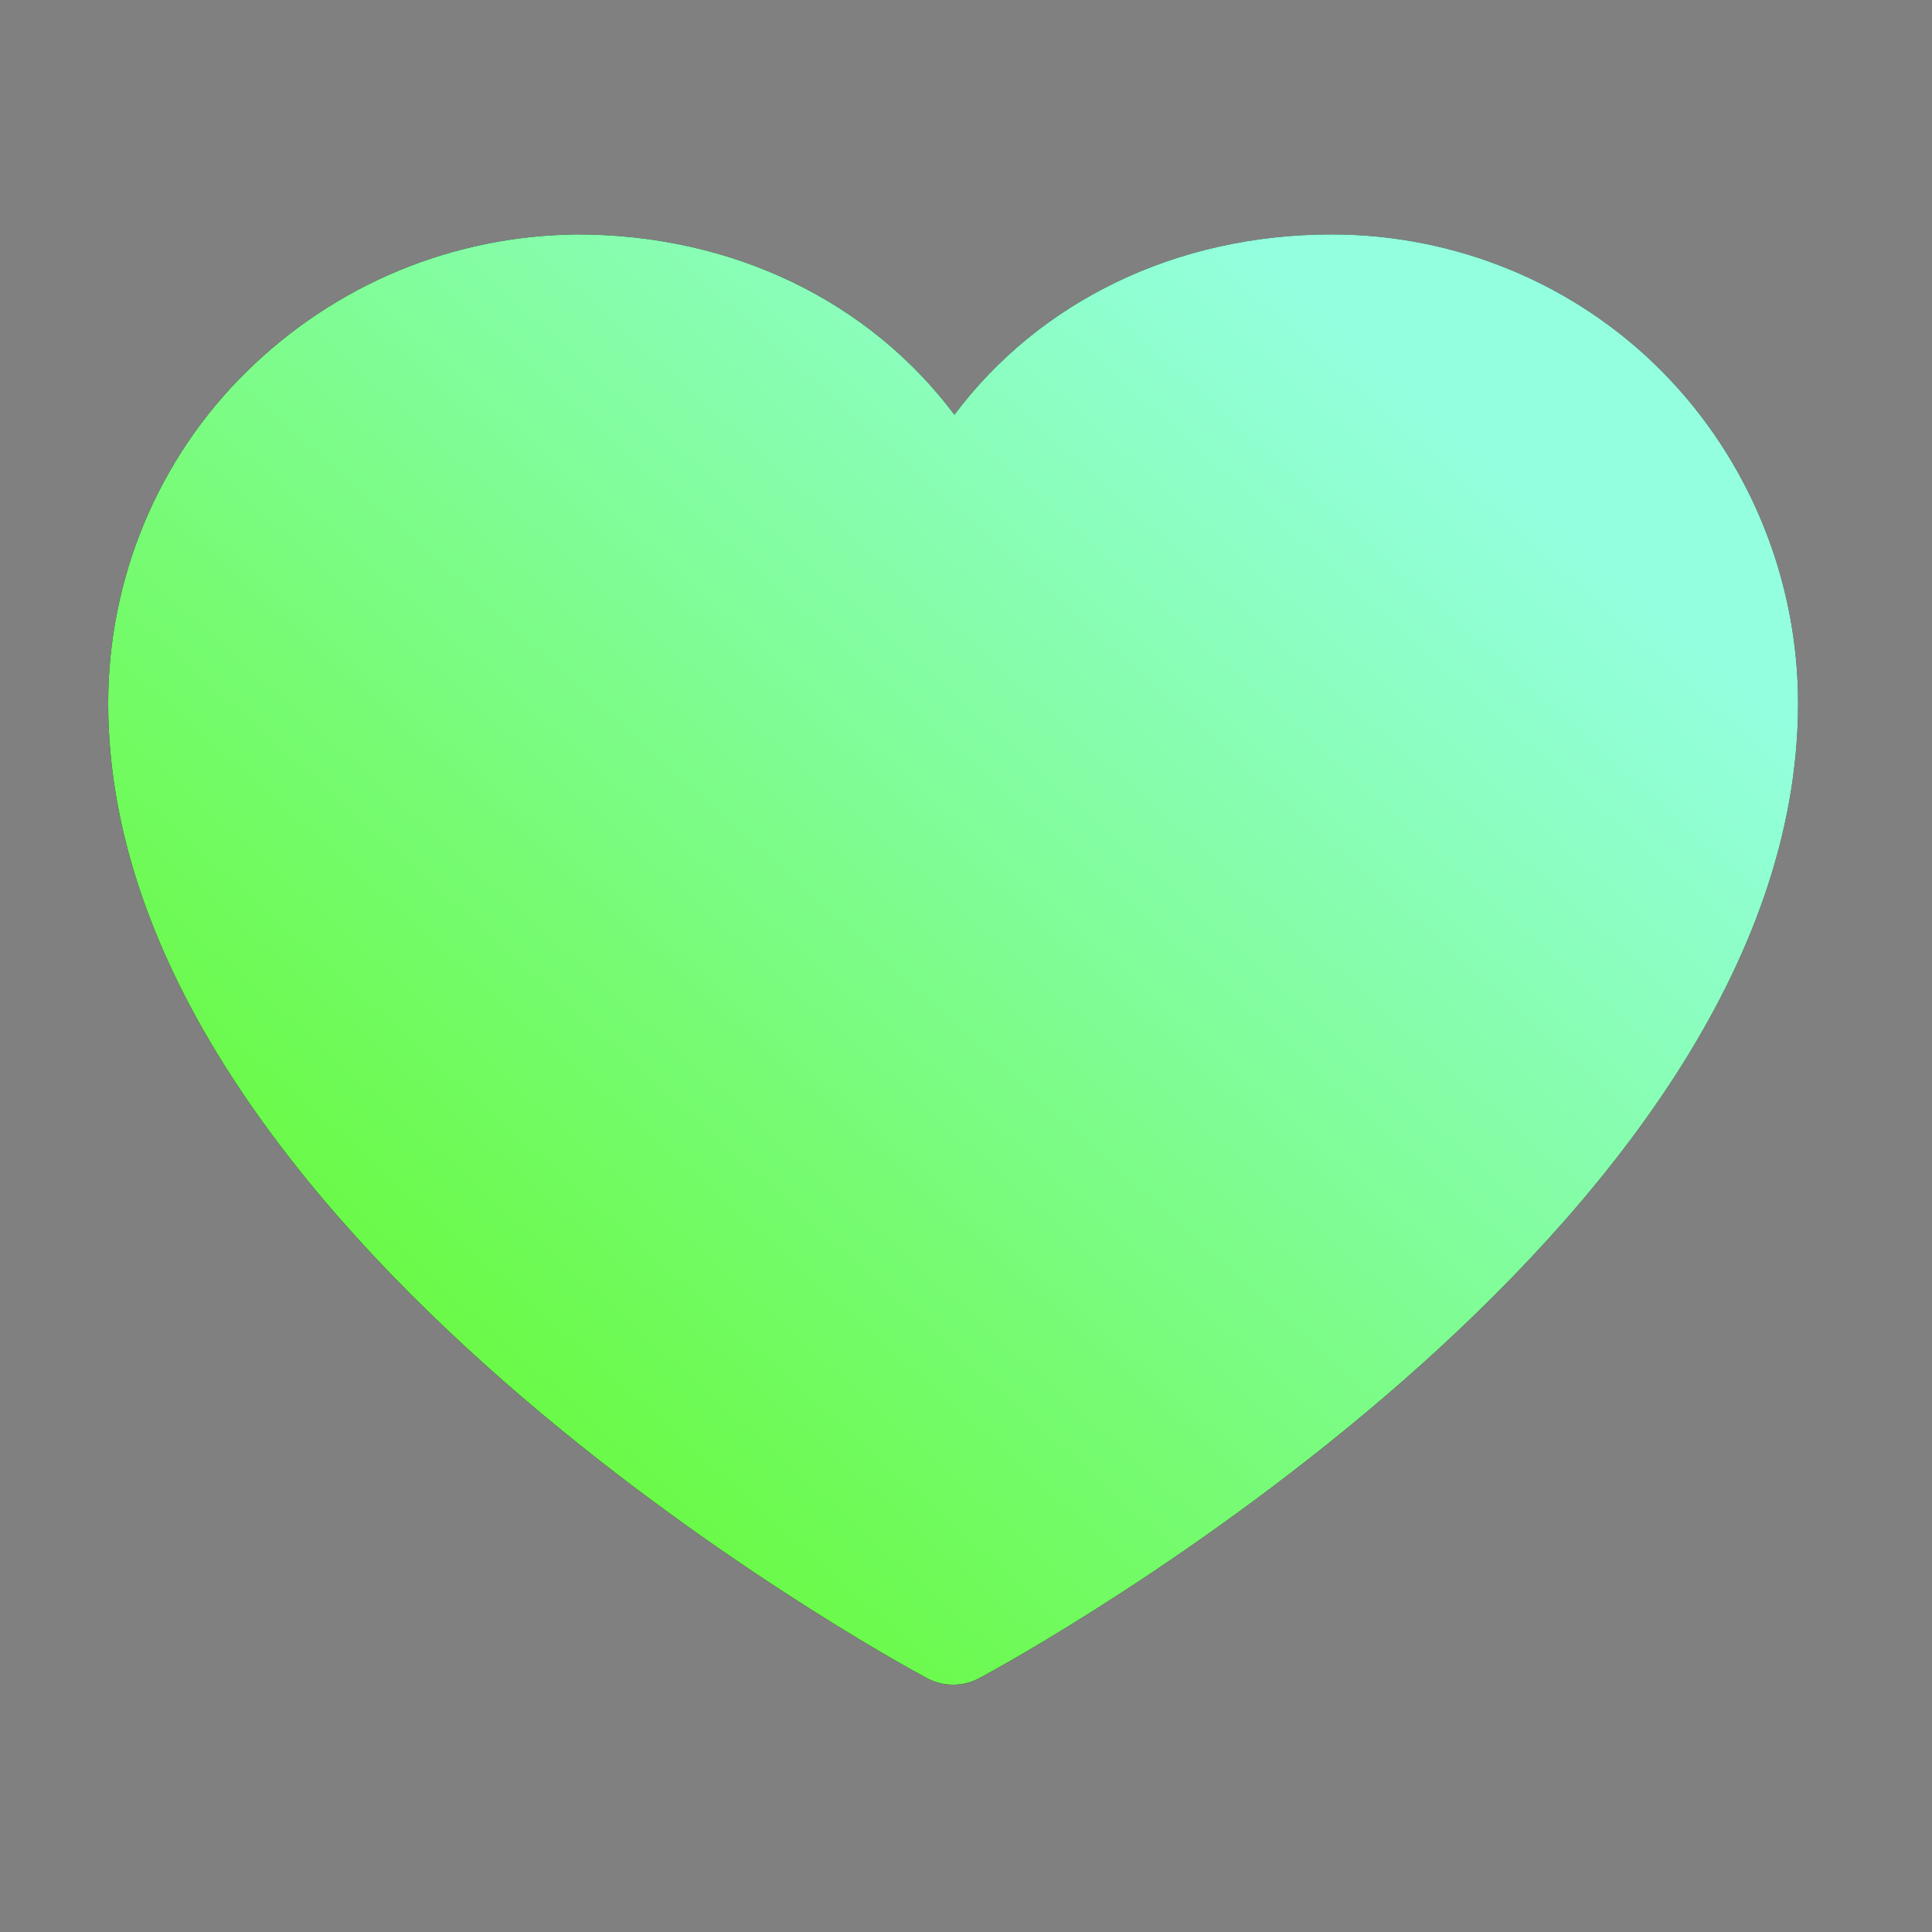<?xml version="1.0" encoding="utf-8"?>
<!-- Generator: Adobe Illustrator 26.0.1, SVG Export Plug-In . SVG Version: 6.00 Build 0)  -->
<svg version="1.1" id="Слой_1" xmlns="http://www.w3.org/2000/svg" xmlns:xlink="http://www.w3.org/1999/xlink" x="0px" y="0px"
	 viewBox="0 0 150 150" style="enable-background:new 0 0 150 150;" xml:space="preserve">
<rect x="0" y="0" width="150" height="150" fill="#808080" stroke="none"/>
<style type="text/css">
	.st0{fill:url(#SVGID_1_);}
</style>
<path d="M139.6,54.6c0,41-60.8,74.2-63.4,75.6c-0.7,0.4-1.4,0.6-2.2,0.6s-1.5-0.2-2.2-0.6c-2.6-1.4-63.4-34.6-63.4-75.6
	c0-9.6,3.8-18.9,10.7-25.7s16-10.6,25.7-10.7c12.1,0,22.7,5.2,29.3,14c6.6-8.8,17.2-14,29.3-14c9.6,0,18.9,3.8,25.7,10.7
	C135.8,35.7,139.6,45,139.6,54.6z"/>
<linearGradient id="SVGID_1_" gradientUnits="userSpaceOnUse" x1="87.032" y1="51.244" x2="65.437" y2="27.105" gradientTransform="matrix(3.75 0 0 -3.75 -222.638 216.555)">
	<stop  offset="0" style="stop-color:#94FFDF"/>
	<stop  offset="1" style="stop-color:#64F930"/>
</linearGradient>
<path class="st0" d="M139.6,54.6c0,41-60.8,74.2-63.4,75.6c-0.7,0.4-1.4,0.6-2.2,0.6s-1.5-0.2-2.2-0.6c-2.6-1.4-63.4-34.6-63.4-75.6
	c0-9.6,3.8-18.9,10.7-25.7s16-10.6,25.7-10.7c12.1,0,22.7,5.2,29.3,14c6.6-8.8,17.2-14,29.3-14c9.6,0,18.9,3.8,25.7,10.7
	C135.8,35.7,139.6,45,139.6,54.6z"/>
</svg>
